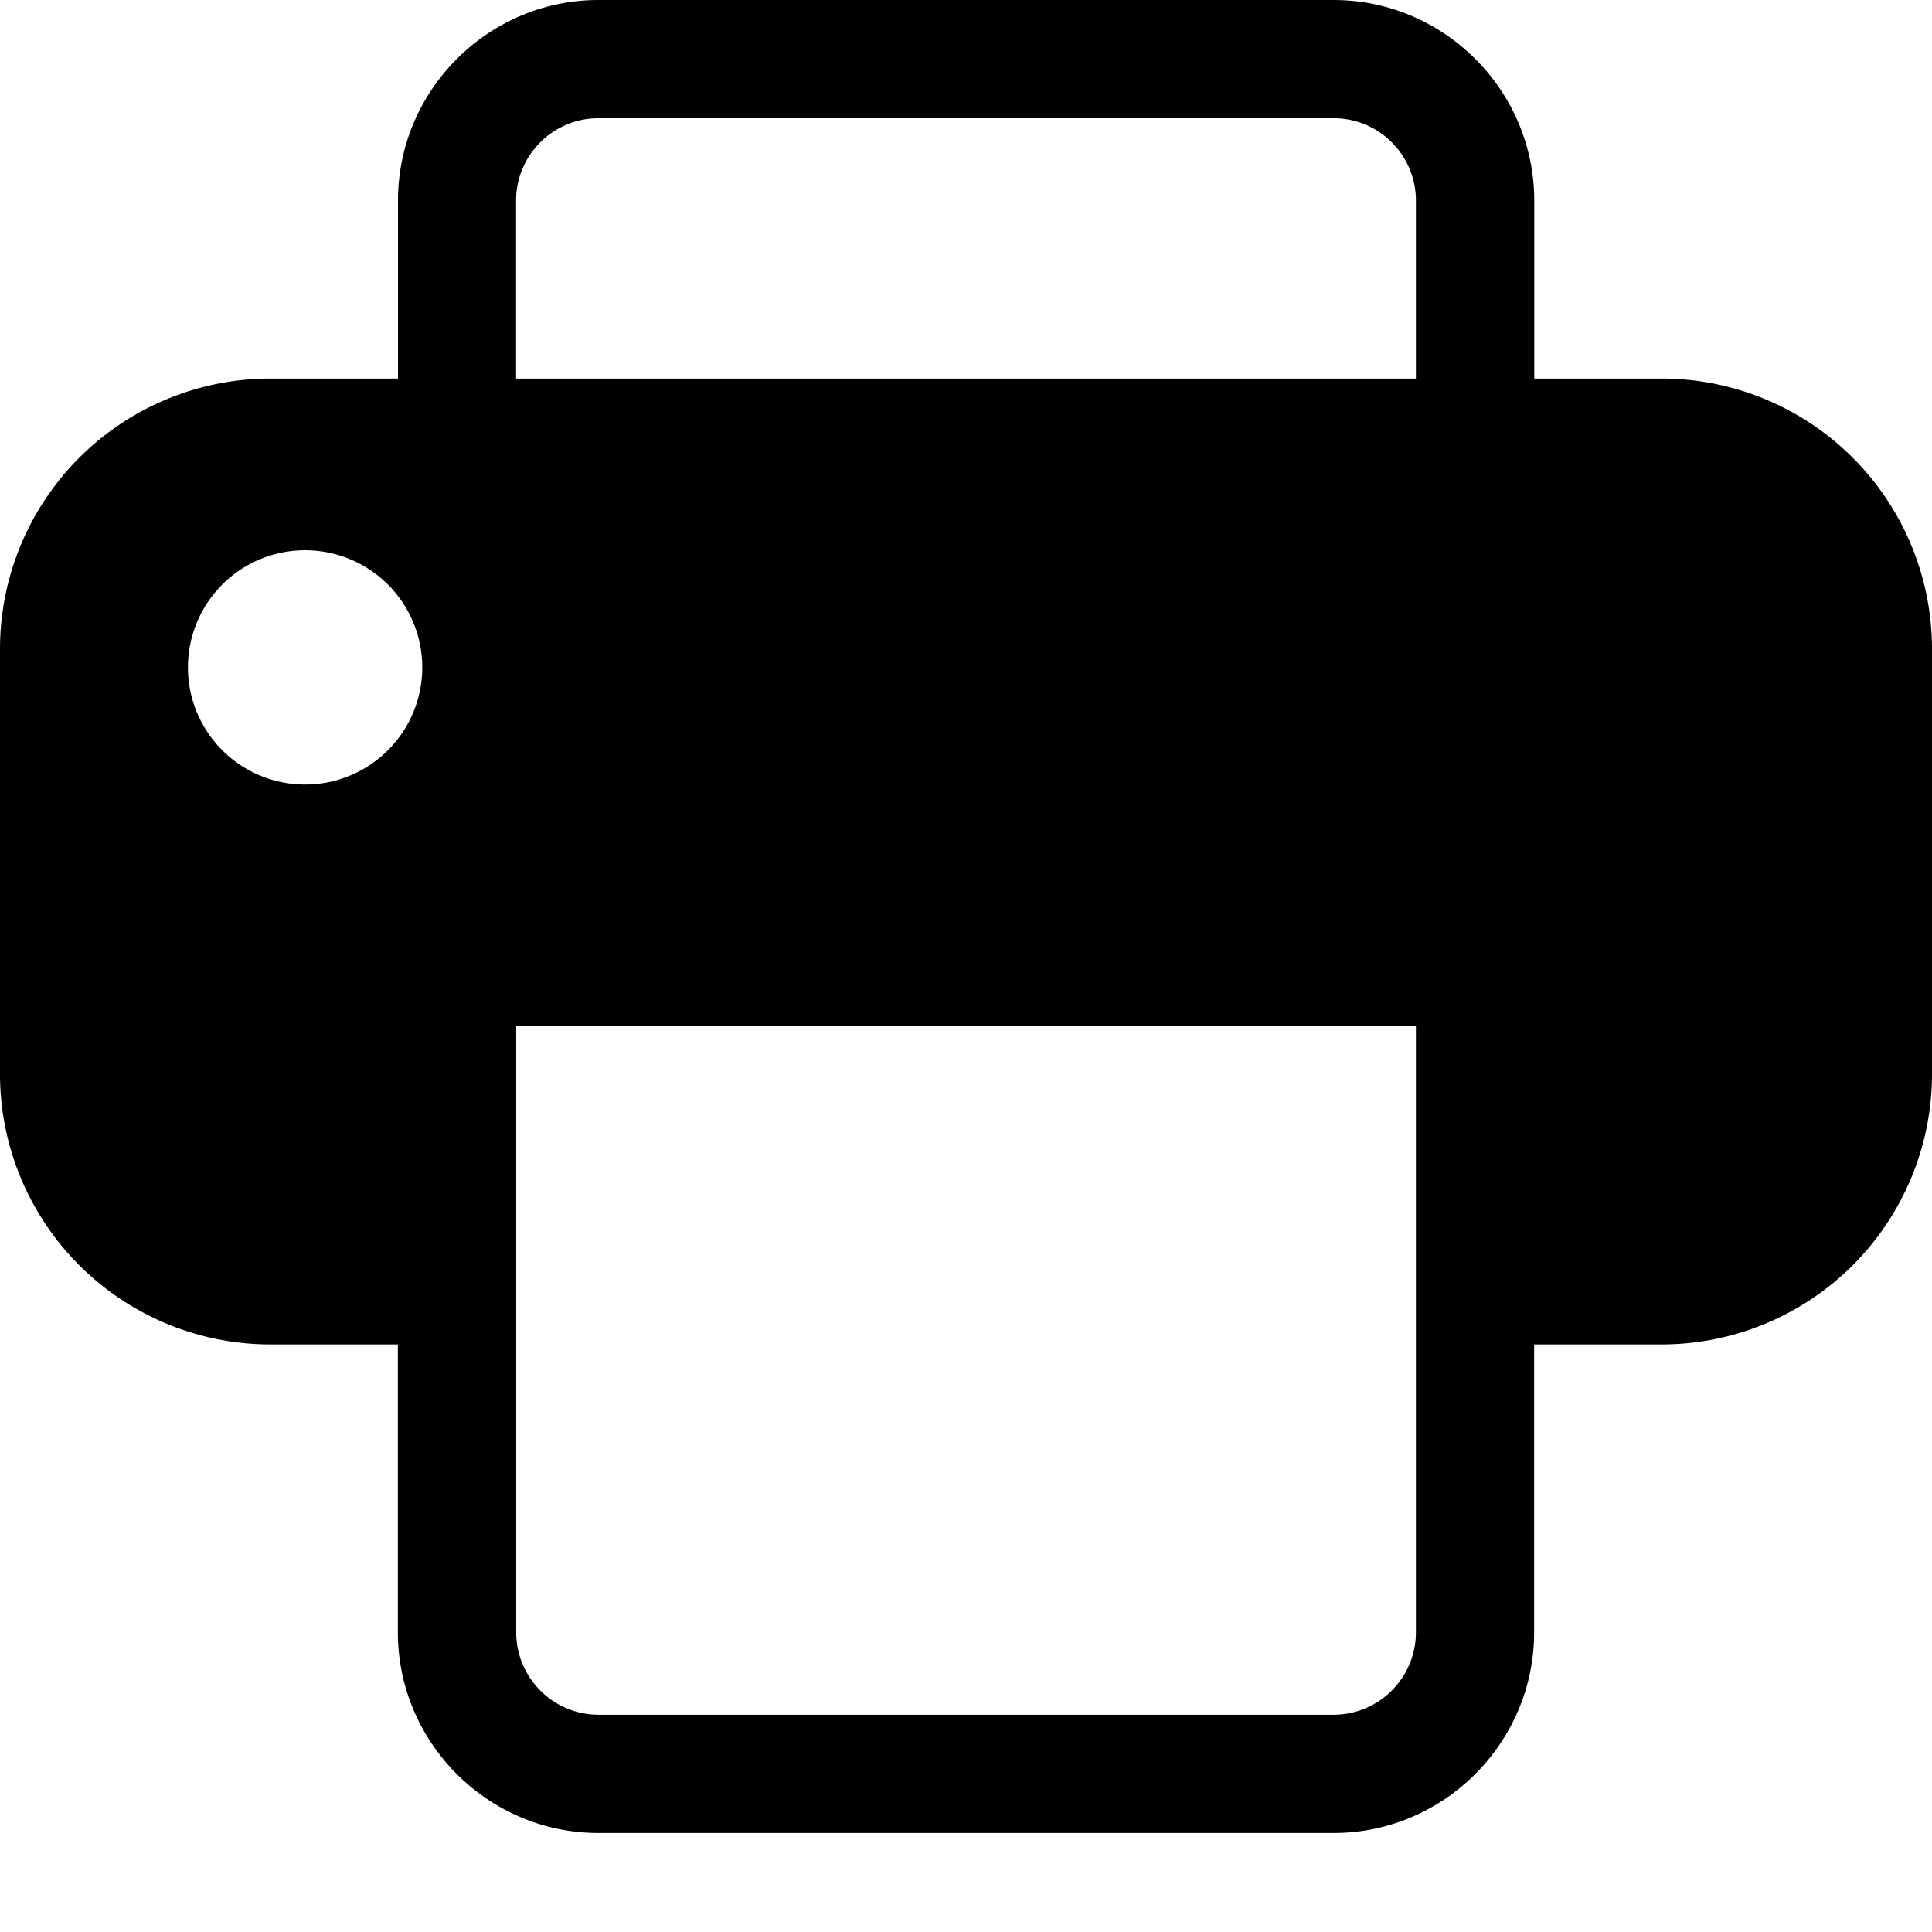 <svg xmlns="http://www.w3.org/2000/svg" width="16" height="16" viewBox="0 0 16 16"><path fill-rule="evenodd" d="M11.726 3.135H4.274V1.661c0-.376.306-.682.681-.682h6.09c.376 0 .681.306.681.682v1.474zm0 10.384a.683.683 0 0 1-.681.682h-6.09a.683.683 0 0 1-.68-.682V8.495h7.451v5.024zm-9.2-7.022a.97.97 0 1 1 .001-1.94.97.97 0 0 1 0 1.94zm11.241-3.362h-1.061V1.661C12.706.748 11.958 0 11.045 0H4.956c-.914 0-1.66.748-1.66 1.66v1.475H2.232A2.24 2.24 0 0 0 0 5.368v3.533a2.24 2.24 0 0 0 2.233 2.233h1.062v2.384c0 .915.747 1.662 1.661 1.662h6.089c.913 0 1.66-.747 1.66-1.662v-2.384h1.062A2.24 2.24 0 0 0 16 8.9V5.368a2.24 2.24 0 0 0-2.233-2.233z"/></svg>